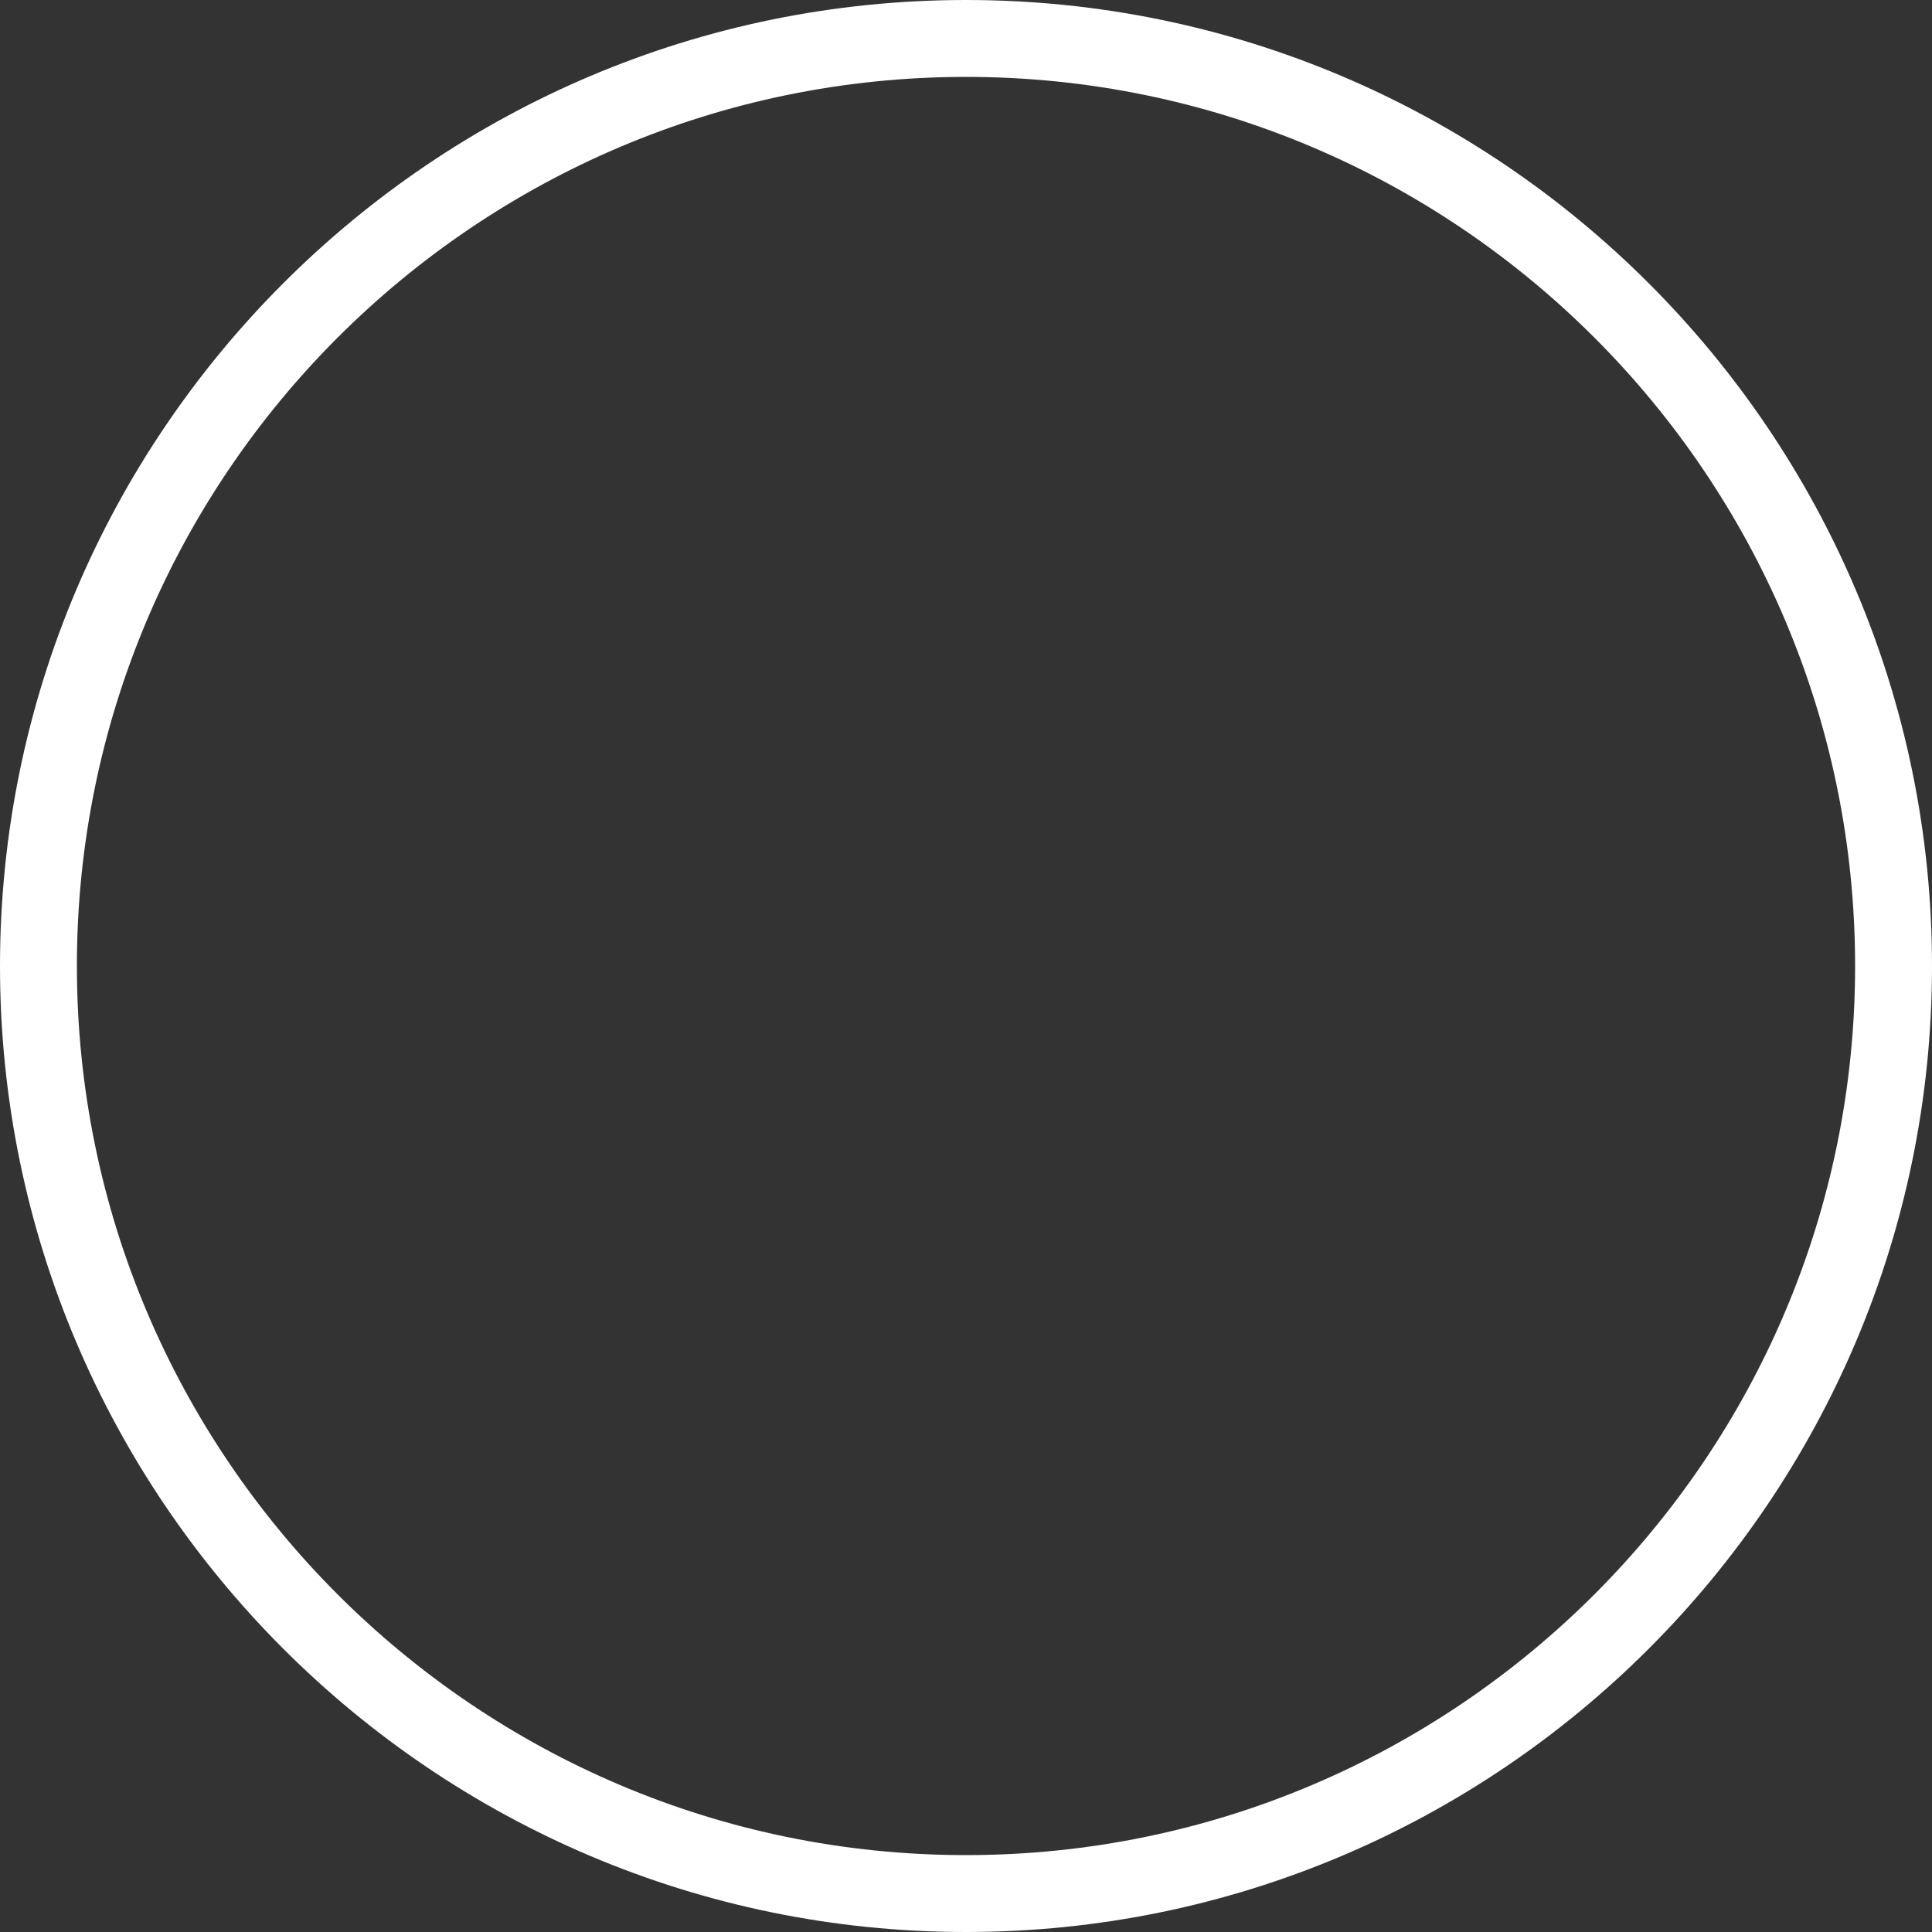 <svg width="60" height="60" viewBox="0 0 60 60" fill="none" xmlns="http://www.w3.org/2000/svg">
<rect x="0" y="0" width="60" height="60" fill="#333333" stroke="none"/>
<path d="M30 60C46.542 60 60 46.542 60 30C60 13.458 46.542 0 30 0C13.458 0 0 13.458 0 30C0 46.542 13.458 60 30 60ZM30 2.388C45.225 2.388 57.612 14.775 57.612 30C57.612 45.225 45.225 57.612 30 57.612C14.775 57.612 2.388 45.225 2.388 30C2.388 14.775 14.775 2.388 30 2.388Z" fill="white"/>
</svg>
